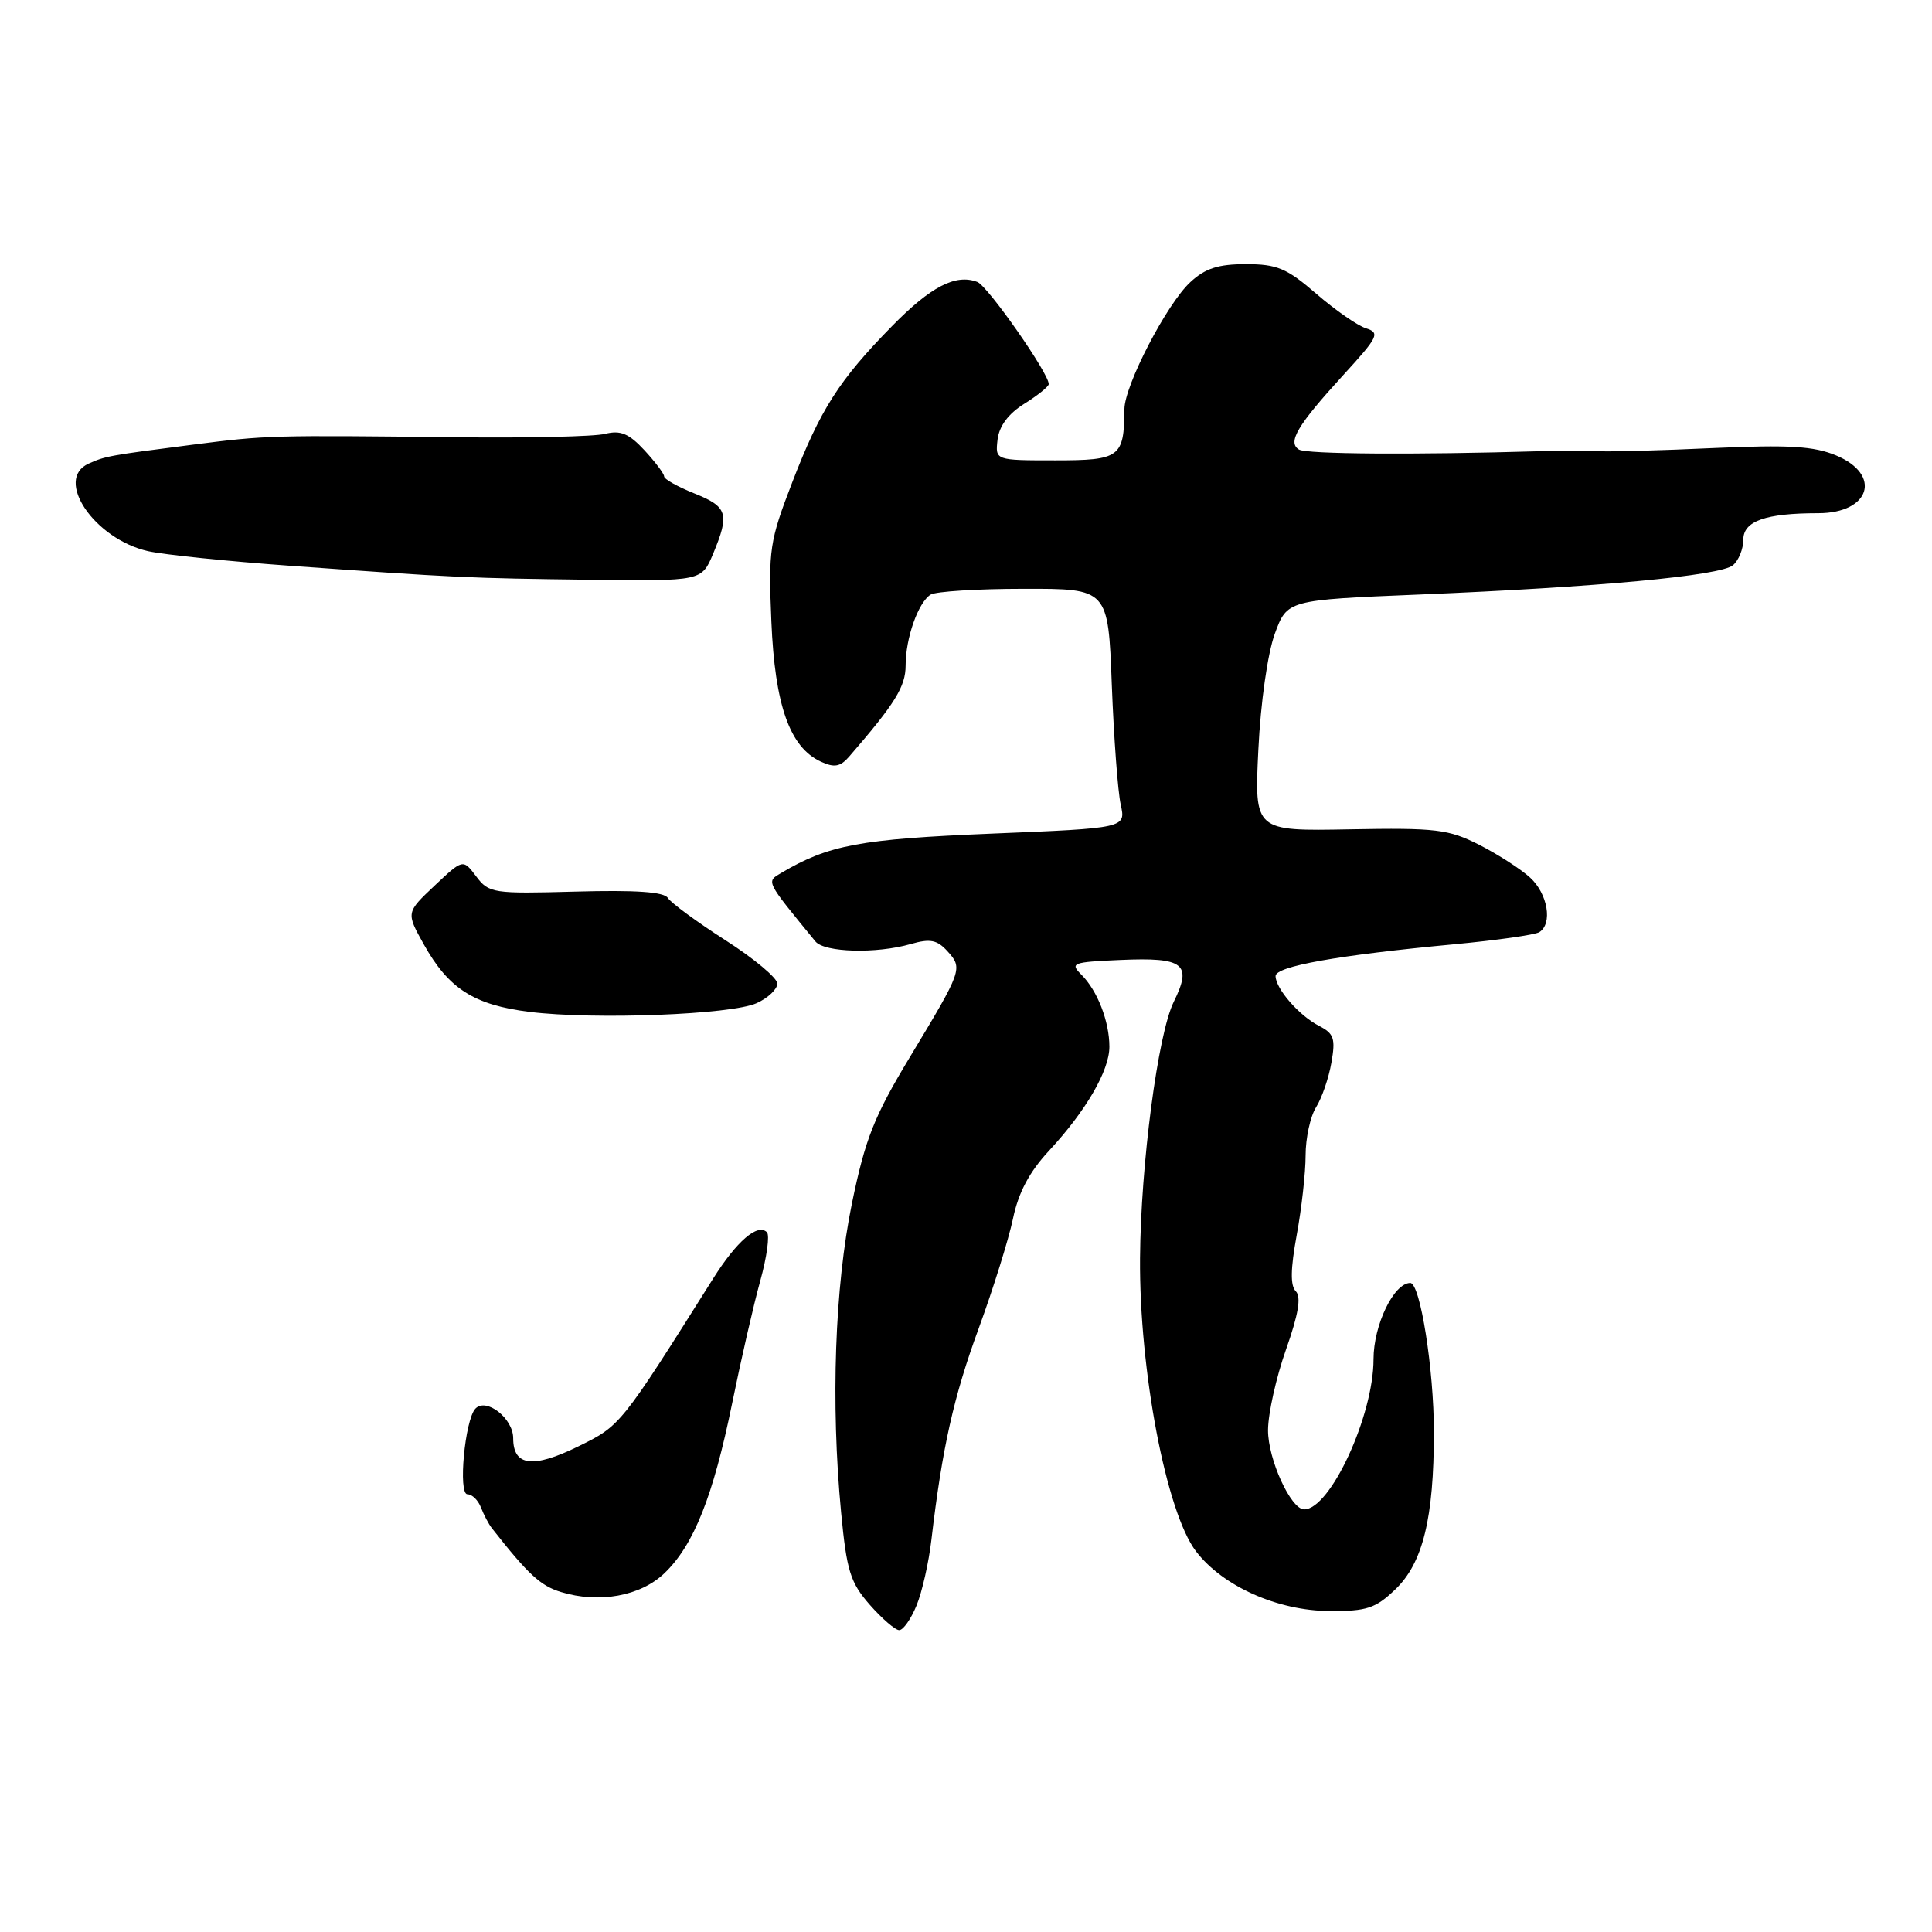 <?xml version="1.0" encoding="UTF-8" standalone="no"?>
<!DOCTYPE svg PUBLIC "-//W3C//DTD SVG 1.1//EN" "http://www.w3.org/Graphics/SVG/1.1/DTD/svg11.dtd" >
<svg xmlns="http://www.w3.org/2000/svg" xmlns:xlink="http://www.w3.org/1999/xlink" version="1.1" viewBox="0 0 256 256">
 <g >
 <path fill="currentColor"
d=" M 121.44 212.75 C 122.18 210.96 123.07 207.03 123.42 204.00 C 124.84 191.88 126.36 185.07 129.69 176.00 C 131.60 170.78 133.64 164.25 134.22 161.50 C 134.94 158.02 136.40 155.28 138.98 152.50 C 143.89 147.21 147.00 141.86 147.00 138.70 C 147.00 135.35 145.42 131.28 143.31 129.17 C 141.74 127.61 142.07 127.48 148.47 127.20 C 156.89 126.83 158.01 127.71 155.53 132.74 C 153.42 137.01 151.15 154.32 151.06 166.73 C 150.95 181.61 154.54 200.40 158.47 205.55 C 162.00 210.18 169.28 213.43 176.18 213.47 C 181.11 213.50 182.27 213.11 184.88 210.61 C 188.54 207.11 190.00 201.16 190.00 189.76 C 190.00 181.46 188.19 170.00 186.87 170.00 C 184.69 170.00 182.00 175.58 182.00 180.10 C 182.00 187.59 176.27 200.00 172.81 200.00 C 171.04 200.00 168.01 193.35 168.02 189.50 C 168.03 187.30 169.10 182.50 170.40 178.83 C 172.05 174.15 172.44 171.84 171.70 171.10 C 170.96 170.36 171.00 168.13 171.82 163.66 C 172.47 160.14 173.00 155.39 173.00 153.10 C 173.00 150.81 173.62 147.93 174.39 146.71 C 175.15 145.50 176.07 142.84 176.42 140.80 C 176.98 137.62 176.76 136.95 174.79 135.94 C 172.16 134.59 169.05 131.04 169.02 129.34 C 169.00 128.04 177.24 126.57 192.71 125.12 C 198.33 124.59 203.40 123.87 203.96 123.52 C 205.76 122.41 205.09 118.43 202.75 116.29 C 201.51 115.15 198.47 113.20 196.00 111.94 C 191.93 109.88 190.30 109.68 178.85 109.89 C 166.21 110.13 166.21 110.13 166.74 99.31 C 167.04 93.09 167.97 86.59 168.91 84.00 C 170.56 79.50 170.56 79.50 188.03 78.78 C 211.76 77.80 227.95 76.29 229.62 74.90 C 230.38 74.27 231.00 72.74 231.00 71.50 C 231.00 69.04 233.96 68.00 240.93 68.00 C 247.82 68.00 249.40 62.90 243.30 60.35 C 240.34 59.12 237.08 58.92 227.05 59.37 C 220.15 59.69 213.38 59.87 212.00 59.79 C 210.62 59.70 207.03 59.70 204.00 59.79 C 187.37 60.28 173.10 60.18 172.12 59.57 C 170.56 58.61 171.91 56.35 178.01 49.68 C 182.64 44.62 182.89 44.10 181.00 43.50 C 179.87 43.14 176.91 41.08 174.41 38.92 C 170.50 35.54 169.22 35.00 165.09 35.00 C 161.42 35.00 159.69 35.56 157.72 37.39 C 154.60 40.27 149.01 51.06 148.99 54.22 C 148.95 60.60 148.41 61.00 139.82 61.00 C 131.87 61.00 131.87 61.00 132.18 58.26 C 132.39 56.47 133.60 54.83 135.71 53.51 C 137.48 52.41 138.94 51.23 138.96 50.91 C 139.05 49.57 130.89 37.90 129.50 37.36 C 126.63 36.26 123.33 37.97 118.19 43.22 C 111.16 50.39 108.70 54.25 104.97 63.93 C 101.97 71.70 101.81 72.80 102.21 82.35 C 102.68 93.46 104.64 99.01 108.76 100.92 C 110.56 101.75 111.34 101.61 112.53 100.24 C 118.61 93.22 120.00 90.97 120.00 88.18 C 120.00 84.54 121.66 79.84 123.31 78.79 C 123.97 78.37 129.53 78.02 135.67 78.02 C 146.84 78.00 146.84 78.00 147.32 90.75 C 147.59 97.76 148.12 104.90 148.50 106.61 C 149.19 109.73 149.19 109.73 131.38 110.46 C 113.97 111.18 109.80 111.96 103.57 115.64 C 101.50 116.86 101.37 116.59 108.05 124.75 C 109.25 126.21 116.13 126.40 120.68 125.09 C 123.26 124.35 124.17 124.53 125.55 126.05 C 127.60 128.32 127.53 128.52 120.54 140.11 C 115.82 147.94 114.65 150.90 112.89 159.43 C 110.61 170.52 110.07 185.91 111.45 200.39 C 112.19 208.17 112.67 209.69 115.25 212.64 C 116.88 214.49 118.63 216.00 119.15 216.00 C 119.68 216.00 120.70 214.54 121.44 212.75 Z  M 88.04 208.46 C 91.92 204.75 94.50 198.26 97.01 185.96 C 98.18 180.21 99.85 172.91 100.73 169.75 C 101.61 166.58 102.01 163.68 101.62 163.28 C 100.40 162.06 97.62 164.45 94.50 169.41 C 82.21 188.93 82.22 188.91 76.64 191.65 C 70.60 194.61 68.00 194.28 68.00 190.57 C 68.00 187.94 64.42 185.14 62.99 186.66 C 61.60 188.14 60.68 198.00 61.94 198.00 C 62.56 198.00 63.36 198.79 63.73 199.75 C 64.10 200.71 64.75 201.95 65.18 202.50 C 70.00 208.63 71.61 210.12 74.33 210.95 C 79.38 212.49 84.87 211.50 88.04 208.46 Z  M 100.27 132.92 C 101.77 132.24 103.00 131.07 103.00 130.33 C 103.00 129.59 99.90 127.00 96.10 124.57 C 92.31 122.14 88.89 119.62 88.49 118.98 C 87.99 118.18 84.25 117.92 76.31 118.14 C 65.31 118.44 64.78 118.36 63.10 116.13 C 61.35 113.81 61.35 113.81 57.58 117.36 C 53.81 120.92 53.81 120.92 56.15 125.12 C 59.45 131.02 62.80 133.16 70.18 134.08 C 78.76 135.14 96.93 134.45 100.27 132.92 Z  M 94.49 73.38 C 96.70 68.07 96.42 67.15 92.00 65.38 C 89.80 64.50 88.00 63.49 88.00 63.13 C 88.00 62.77 86.82 61.21 85.39 59.66 C 83.33 57.44 82.22 56.98 80.18 57.49 C 78.76 57.85 69.93 58.05 60.55 57.94 C 35.83 57.66 35.35 57.67 25.50 58.93 C 14.50 60.34 13.94 60.44 11.75 61.43 C 7.13 63.50 12.50 71.42 19.61 73.03 C 21.72 73.50 30.21 74.38 38.47 74.97 C 60.33 76.54 62.05 76.62 78.24 76.82 C 92.97 77.00 92.97 77.00 94.49 73.38 Z "/>
</g>
</svg>